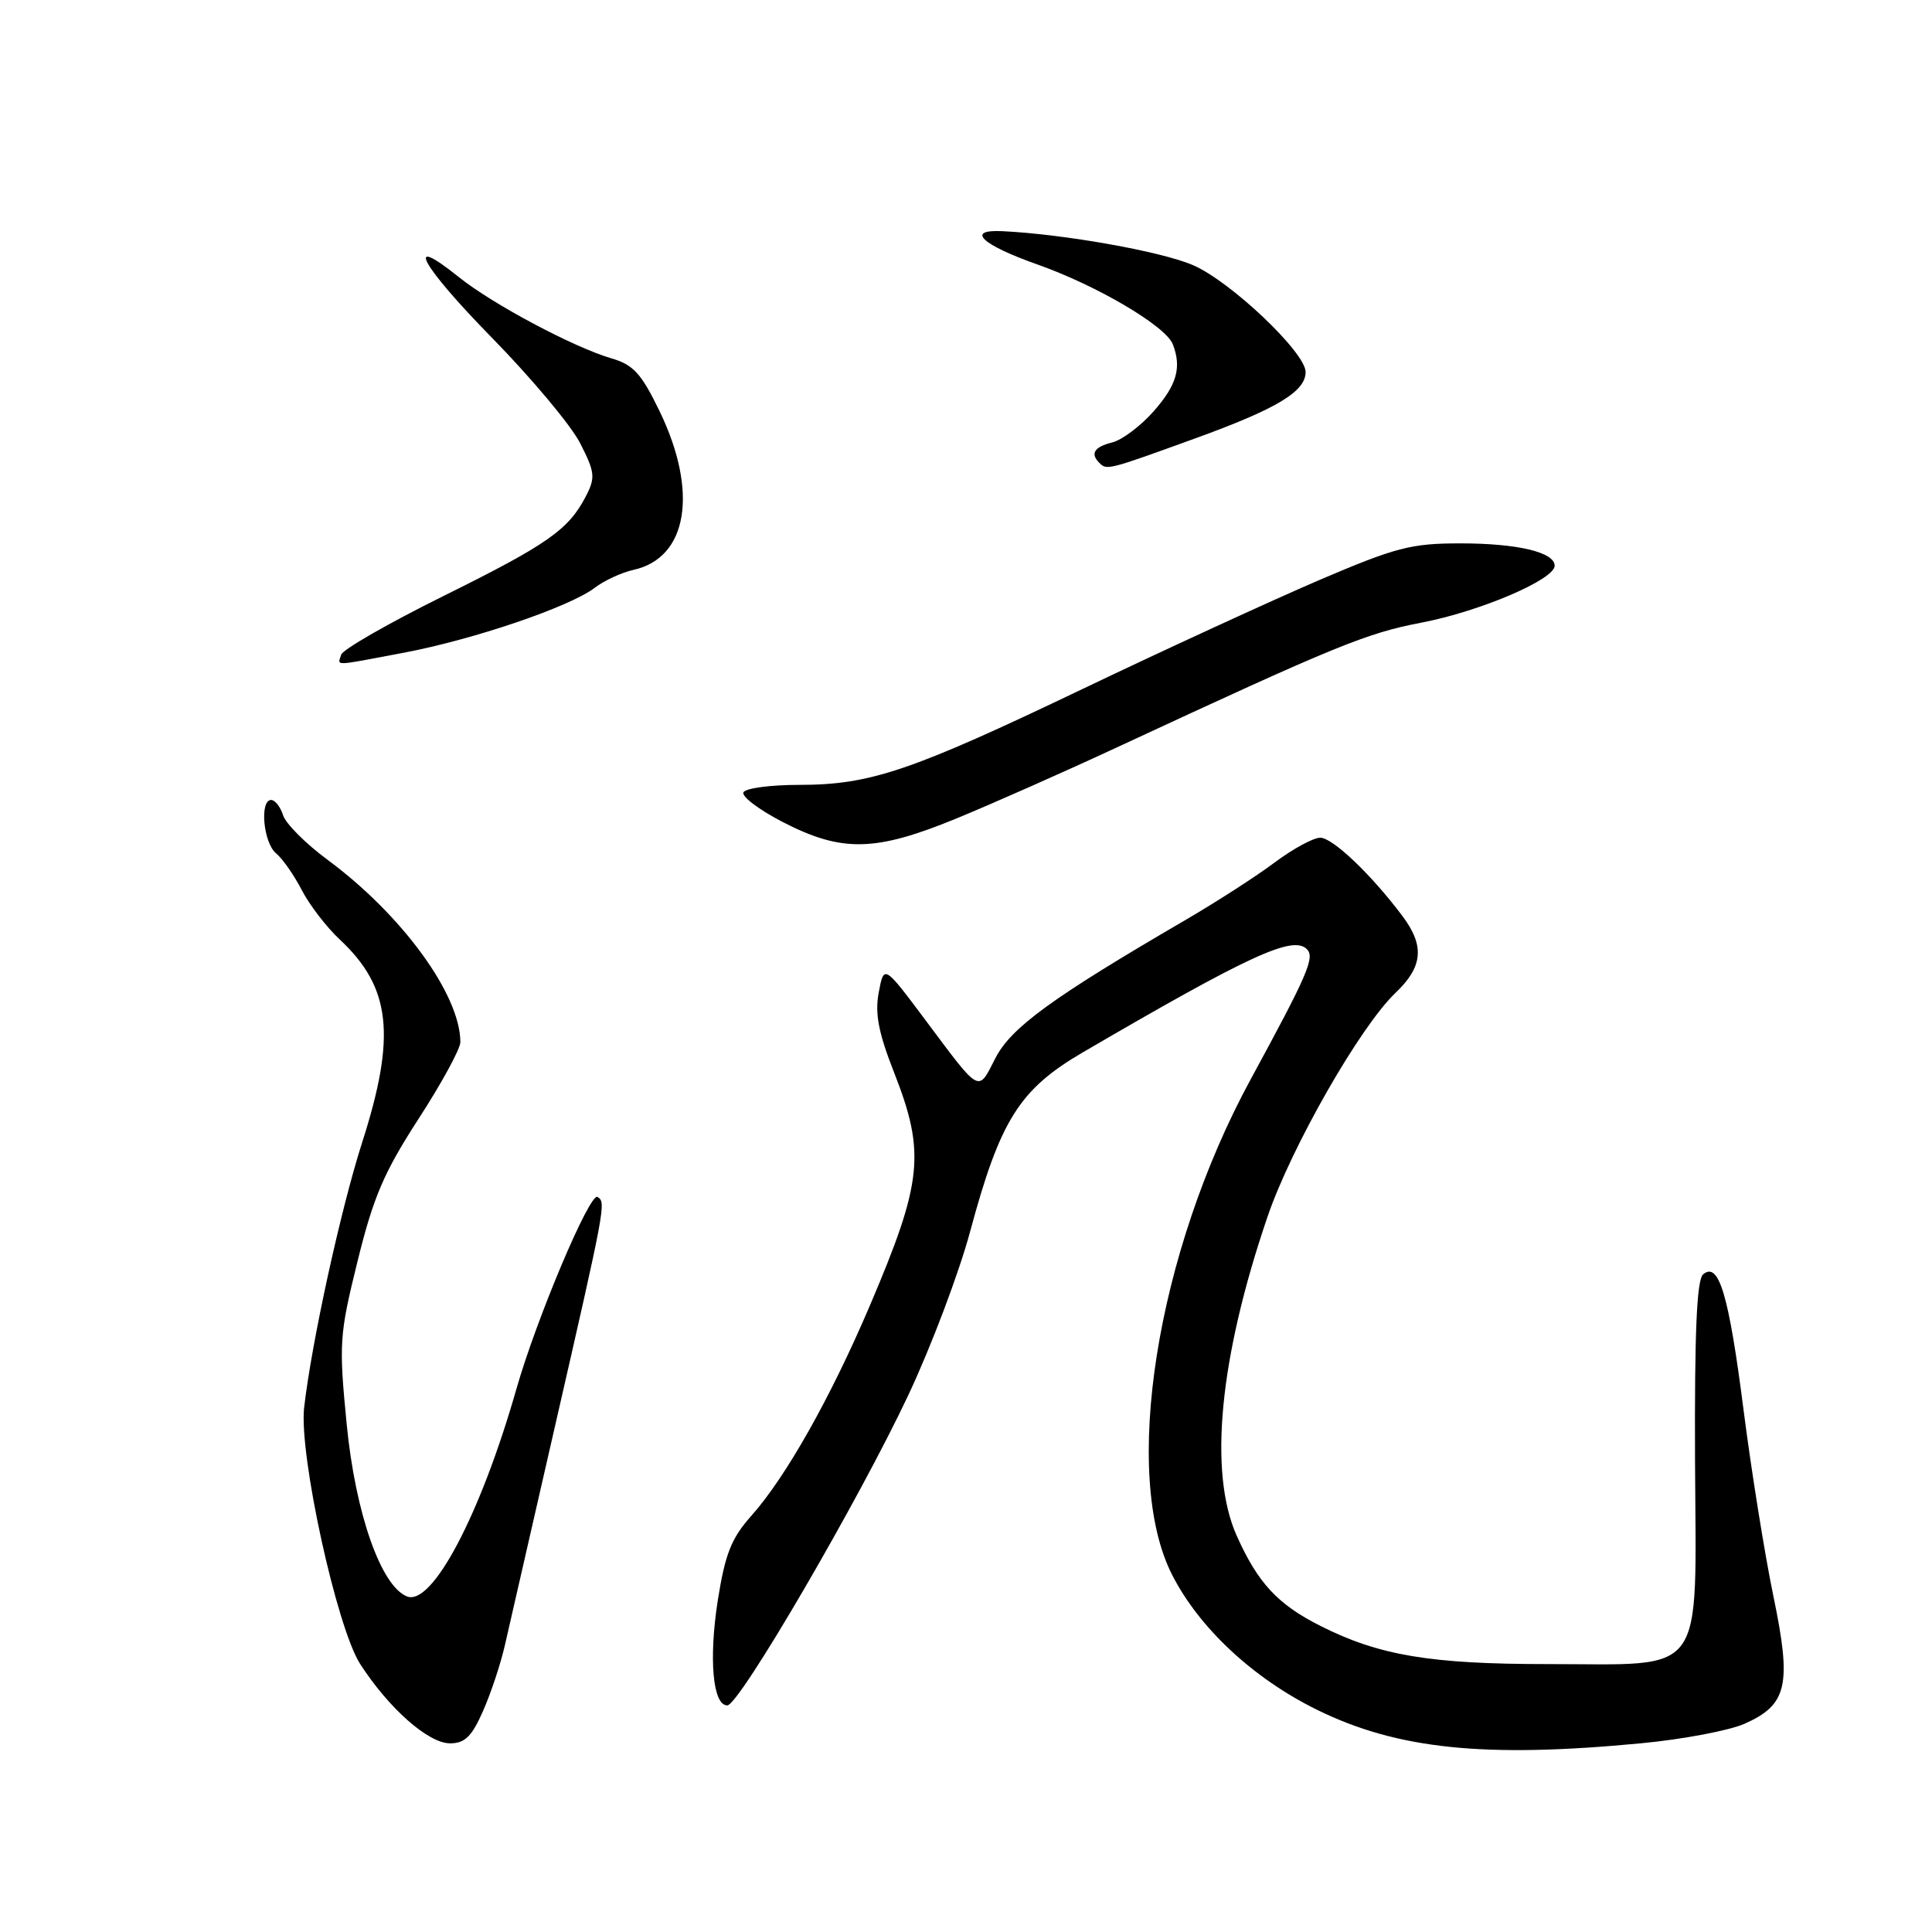 <?xml version="1.0" encoding="UTF-8" standalone="no"?>
<!DOCTYPE svg PUBLIC "-//W3C//DTD SVG 1.1//EN" "http://www.w3.org/Graphics/SVG/1.1/DTD/svg11.dtd" >
<svg xmlns="http://www.w3.org/2000/svg" xmlns:xlink="http://www.w3.org/1999/xlink" version="1.1" viewBox="0 0 256 256">
 <g >
 <path fill="currentColor"
d=" M 217.50 230.99 C 223.00 230.47 229.16 229.30 231.18 228.40 C 236.84 225.88 237.43 223.27 234.98 211.48 C 233.84 205.99 232.06 194.89 231.03 186.82 C 229.07 171.52 227.76 167.13 225.68 168.85 C 224.83 169.56 224.53 176.41 224.60 193.49 C 224.73 222.67 226.30 220.50 205.04 220.50 C 189.53 220.50 182.75 219.36 175.00 215.46 C 169.31 212.60 166.67 209.76 163.87 203.49 C 160.11 195.07 161.58 179.91 167.95 161.23 C 171.12 151.95 180.23 136.02 184.91 131.56 C 188.55 128.10 188.80 125.34 185.83 121.38 C 181.70 115.87 176.58 111.00 174.94 111.00 C 174.03 111.00 171.31 112.48 168.89 114.29 C 166.48 116.10 161.12 119.55 157.00 121.95 C 139.36 132.23 133.96 136.16 131.88 140.24 C 129.56 144.78 129.98 145.01 122.62 135.16 C 117.13 127.82 117.13 127.82 116.44 131.49 C 115.91 134.29 116.39 136.81 118.47 142.11 C 122.65 152.76 122.25 156.60 115.26 173.00 C 110.06 185.20 104.12 195.74 99.53 200.88 C 96.91 203.83 96.09 205.90 95.12 212.00 C 93.89 219.82 94.45 226.02 96.38 225.97 C 97.98 225.93 113.87 198.67 120.39 184.79 C 123.42 178.34 127.08 168.63 128.54 163.21 C 132.52 148.42 135.07 144.35 143.50 139.43 C 165.56 126.56 171.31 123.91 173.17 125.77 C 174.26 126.86 173.28 129.11 165.73 143.00 C 153.21 166.02 148.55 195.48 155.33 208.71 C 158.94 215.76 166.06 222.39 174.50 226.55 C 185.13 231.78 196.70 232.98 217.50 230.99 Z  M 63.99 226.75 C 65.03 224.41 66.34 220.47 66.90 218.00 C 67.47 215.52 70.40 202.70 73.42 189.50 C 80.28 159.55 80.32 159.32 79.17 158.60 C 78.16 157.98 71.09 174.72 68.44 184.00 C 63.68 200.68 57.28 212.83 53.94 211.54 C 50.49 210.20 47.09 200.52 45.94 188.73 C 44.89 177.98 44.96 176.91 47.38 167.11 C 49.47 158.61 50.89 155.31 55.46 148.25 C 58.51 143.55 61.00 138.98 61.00 138.09 C 61.00 131.82 53.28 121.22 43.38 113.91 C 40.50 111.78 37.86 109.14 37.51 108.02 C 37.15 106.91 36.45 106.00 35.93 106.00 C 34.38 106.00 34.89 111.66 36.57 113.06 C 37.44 113.78 38.97 115.97 39.98 117.93 C 40.99 119.89 43.26 122.85 45.03 124.50 C 51.81 130.83 52.52 137.24 47.99 151.37 C 45.14 160.27 41.31 177.76 40.30 186.50 C 39.59 192.67 44.62 215.69 47.73 220.50 C 51.54 226.39 56.76 231.00 59.63 231.00 C 61.59 231.00 62.51 230.11 63.99 226.75 Z  M 126.81 108.42 C 131.59 106.45 141.12 102.23 148.00 99.03 C 177.11 85.51 181.04 83.90 188.36 82.50 C 196.13 81.01 206.00 76.79 206.00 74.96 C 206.00 73.17 201.06 72.00 193.52 72.00 C 186.96 72.00 184.97 72.52 174.79 76.87 C 168.53 79.56 154.43 86.04 143.45 91.29 C 120.67 102.19 115.32 104.00 105.88 104.00 C 102.16 104.00 98.85 104.43 98.52 104.97 C 98.19 105.50 100.53 107.27 103.71 108.92 C 111.57 112.97 115.98 112.88 126.81 108.42 Z  M 53.50 86.49 C 62.76 84.74 75.47 80.42 78.80 77.89 C 80.06 76.92 82.38 75.86 83.94 75.51 C 91.13 73.93 92.57 65.17 87.39 54.47 C 84.97 49.48 83.93 48.33 81.00 47.48 C 75.99 46.01 65.23 40.28 60.79 36.71 C 53.38 30.76 55.79 35.17 65.19 44.76 C 70.44 50.12 75.71 56.41 76.89 58.76 C 78.84 62.59 78.91 63.28 77.63 65.76 C 75.33 70.20 72.56 72.14 58.71 79.00 C 51.49 82.58 45.41 86.06 45.21 86.75 C 44.75 88.27 43.92 88.30 53.50 86.49 Z  M 158.37 58.09 C 169.21 54.16 173.00 51.88 173.00 49.29 C 173.00 46.71 163.04 37.26 158.07 35.13 C 153.85 33.31 140.97 31.02 132.78 30.63 C 127.90 30.40 130.08 32.44 137.48 35.05 C 145.39 37.85 154.48 43.21 155.41 45.63 C 156.59 48.70 155.94 51.00 152.89 54.47 C 151.18 56.42 148.70 58.29 147.39 58.62 C 144.99 59.22 144.43 60.10 145.67 61.33 C 146.66 62.33 146.77 62.30 158.37 58.09 Z "/>
</g>
</svg>